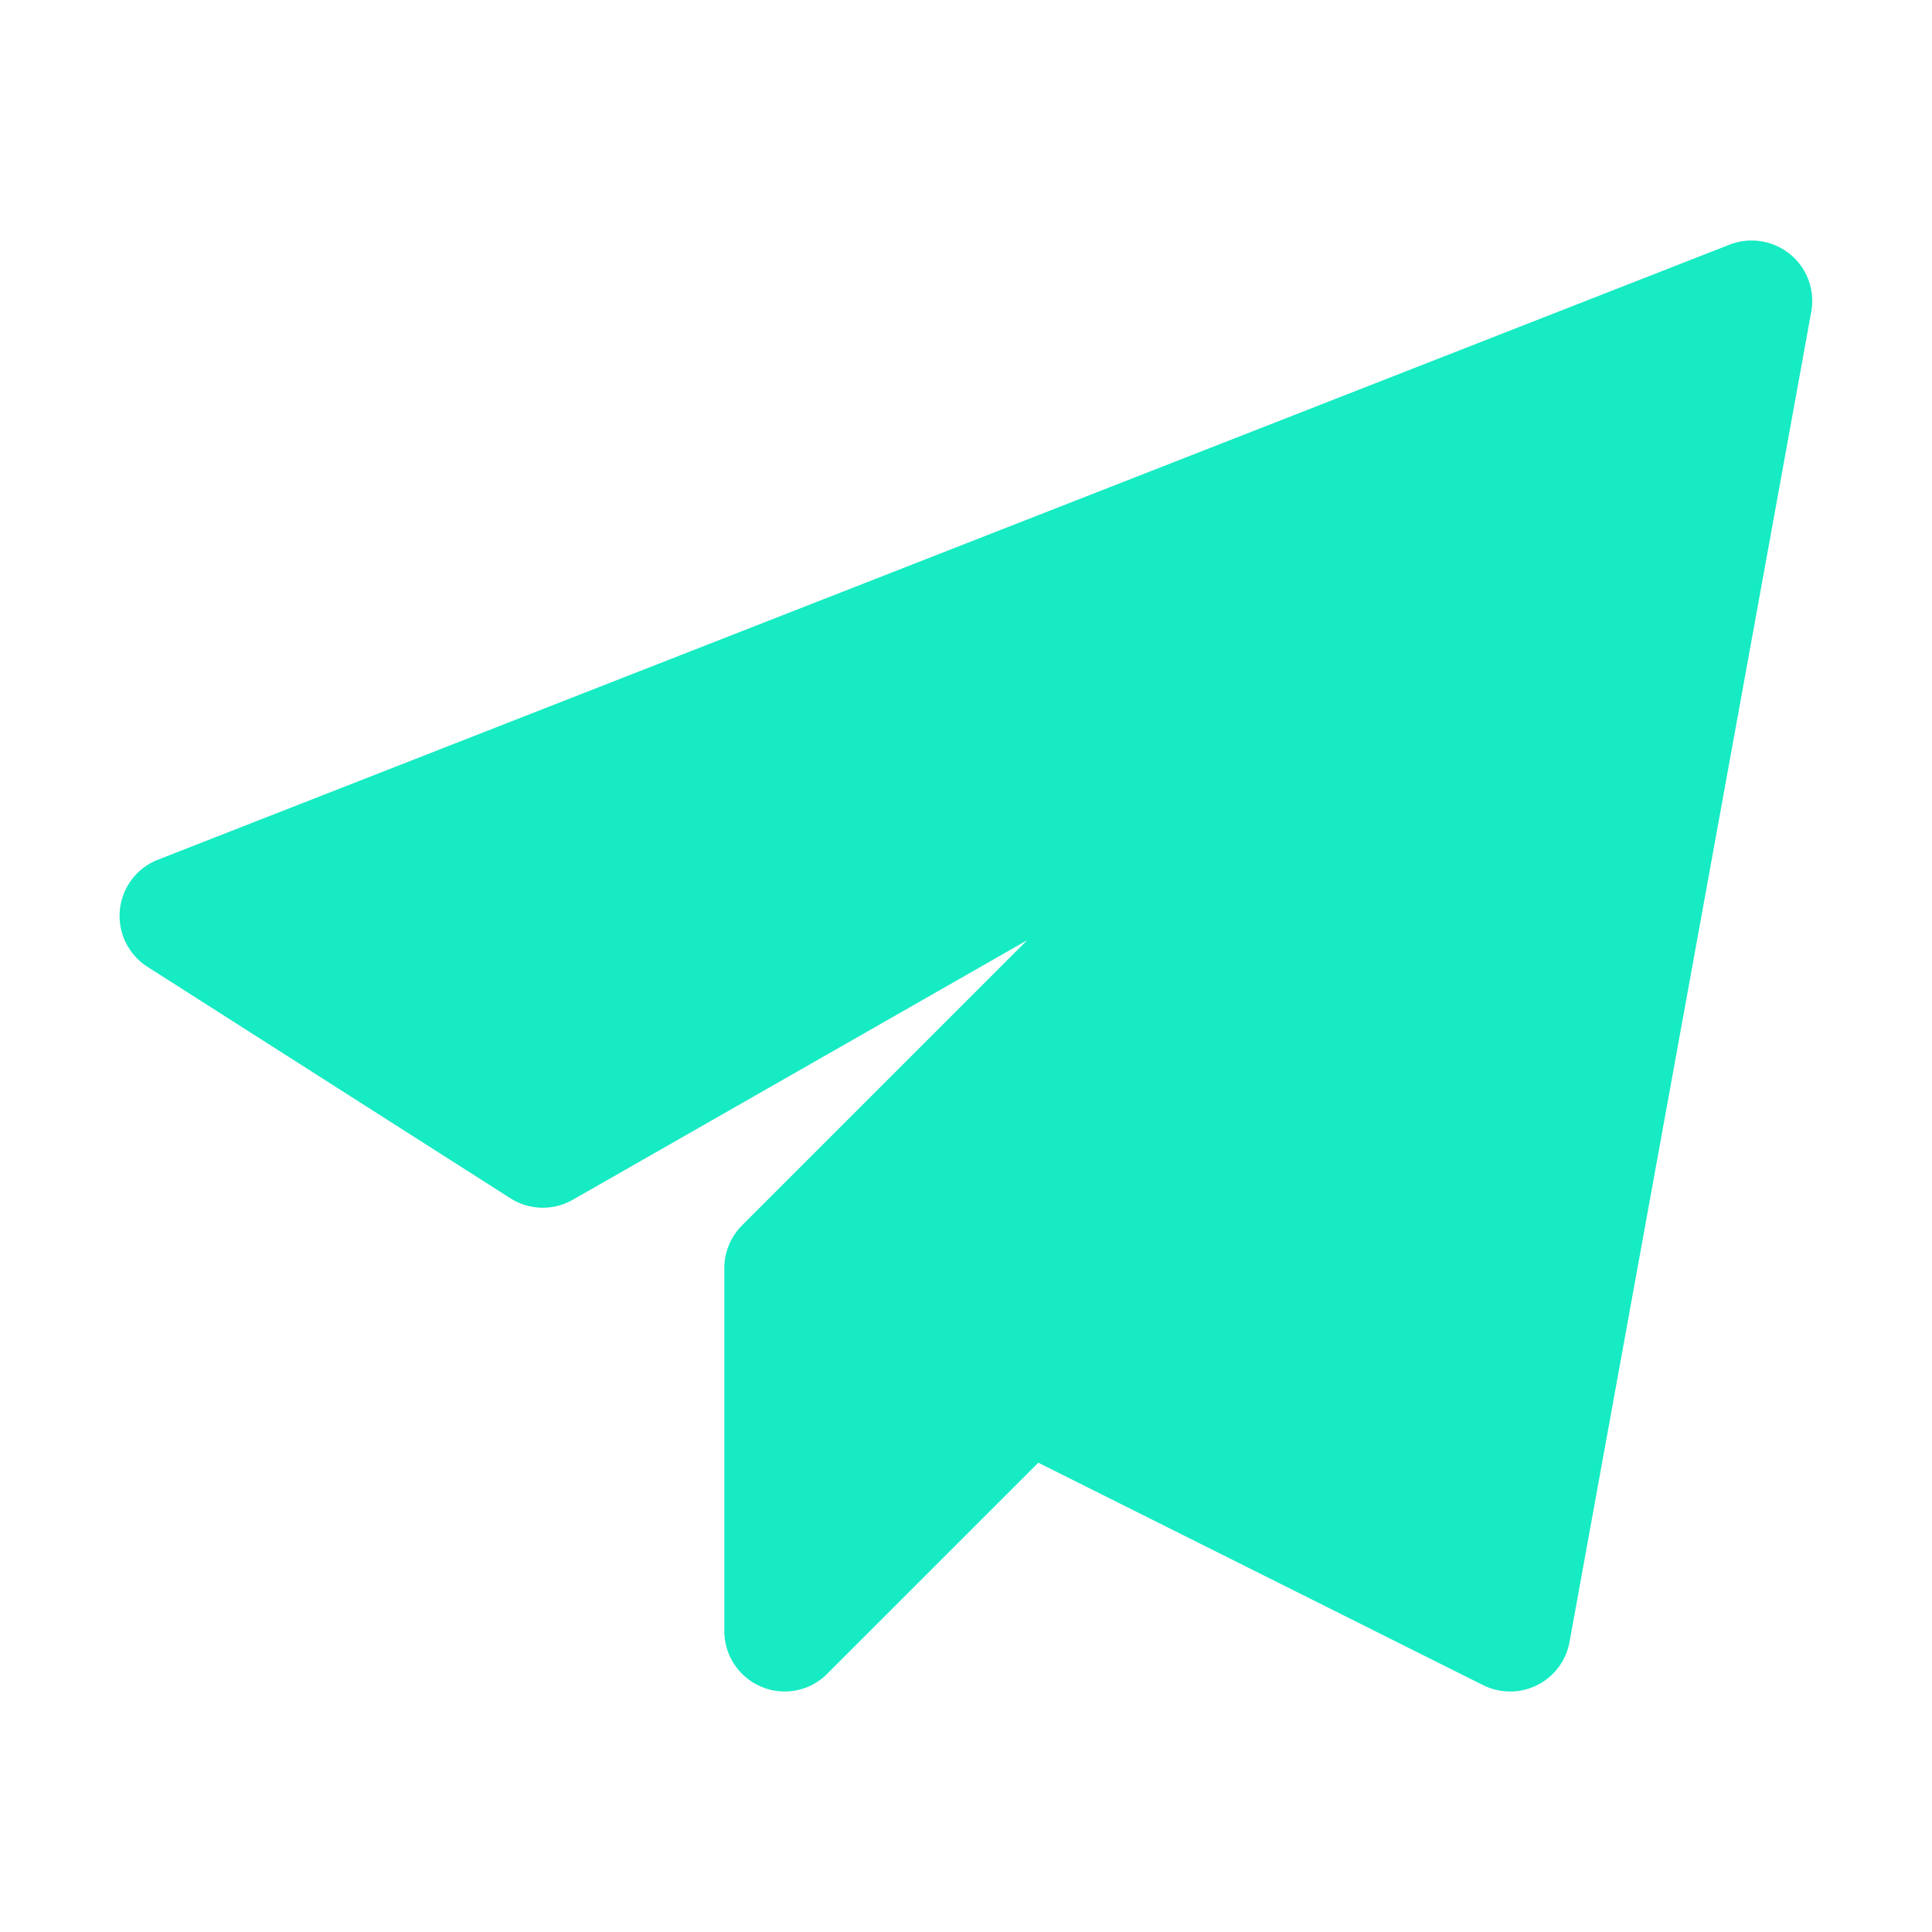 <svg xmlns="http://www.w3.org/2000/svg" width="32" height="32" viewBox="0 0 32 32">
  <g id="Group_866" data-name="Group 866" transform="translate(572 1821)">
    <path id="Path_2083" data-name="Path 2083" d="M15.015,30.031a.98.98,0,0,1-.382-.076,1,1,0,0,1-.619-.925V23.022a1.008,1.008,0,0,1,.292-.709l4.726-4.726-7.528,4.3a1,1,0,0,1-1.035-.026L4.462,18.03a1,1,0,0,1,.172-1.776L30.667,6.066a1.01,1.01,0,0,1,1,.16,1,1,0,0,1,.35.953L28.014,29.208a1,1,0,0,1-1.434.717l-7.365-3.683L15.72,29.736A.986.986,0,0,1,15.015,30.031Z" transform="translate(-574.017 -1823.015)" fill="#16ebc3"/>
    <rect id="Rectangle_214" data-name="Rectangle 214" width="32" height="32" transform="translate(-572 -1821)" fill="none"/>
  </g>
</svg>
